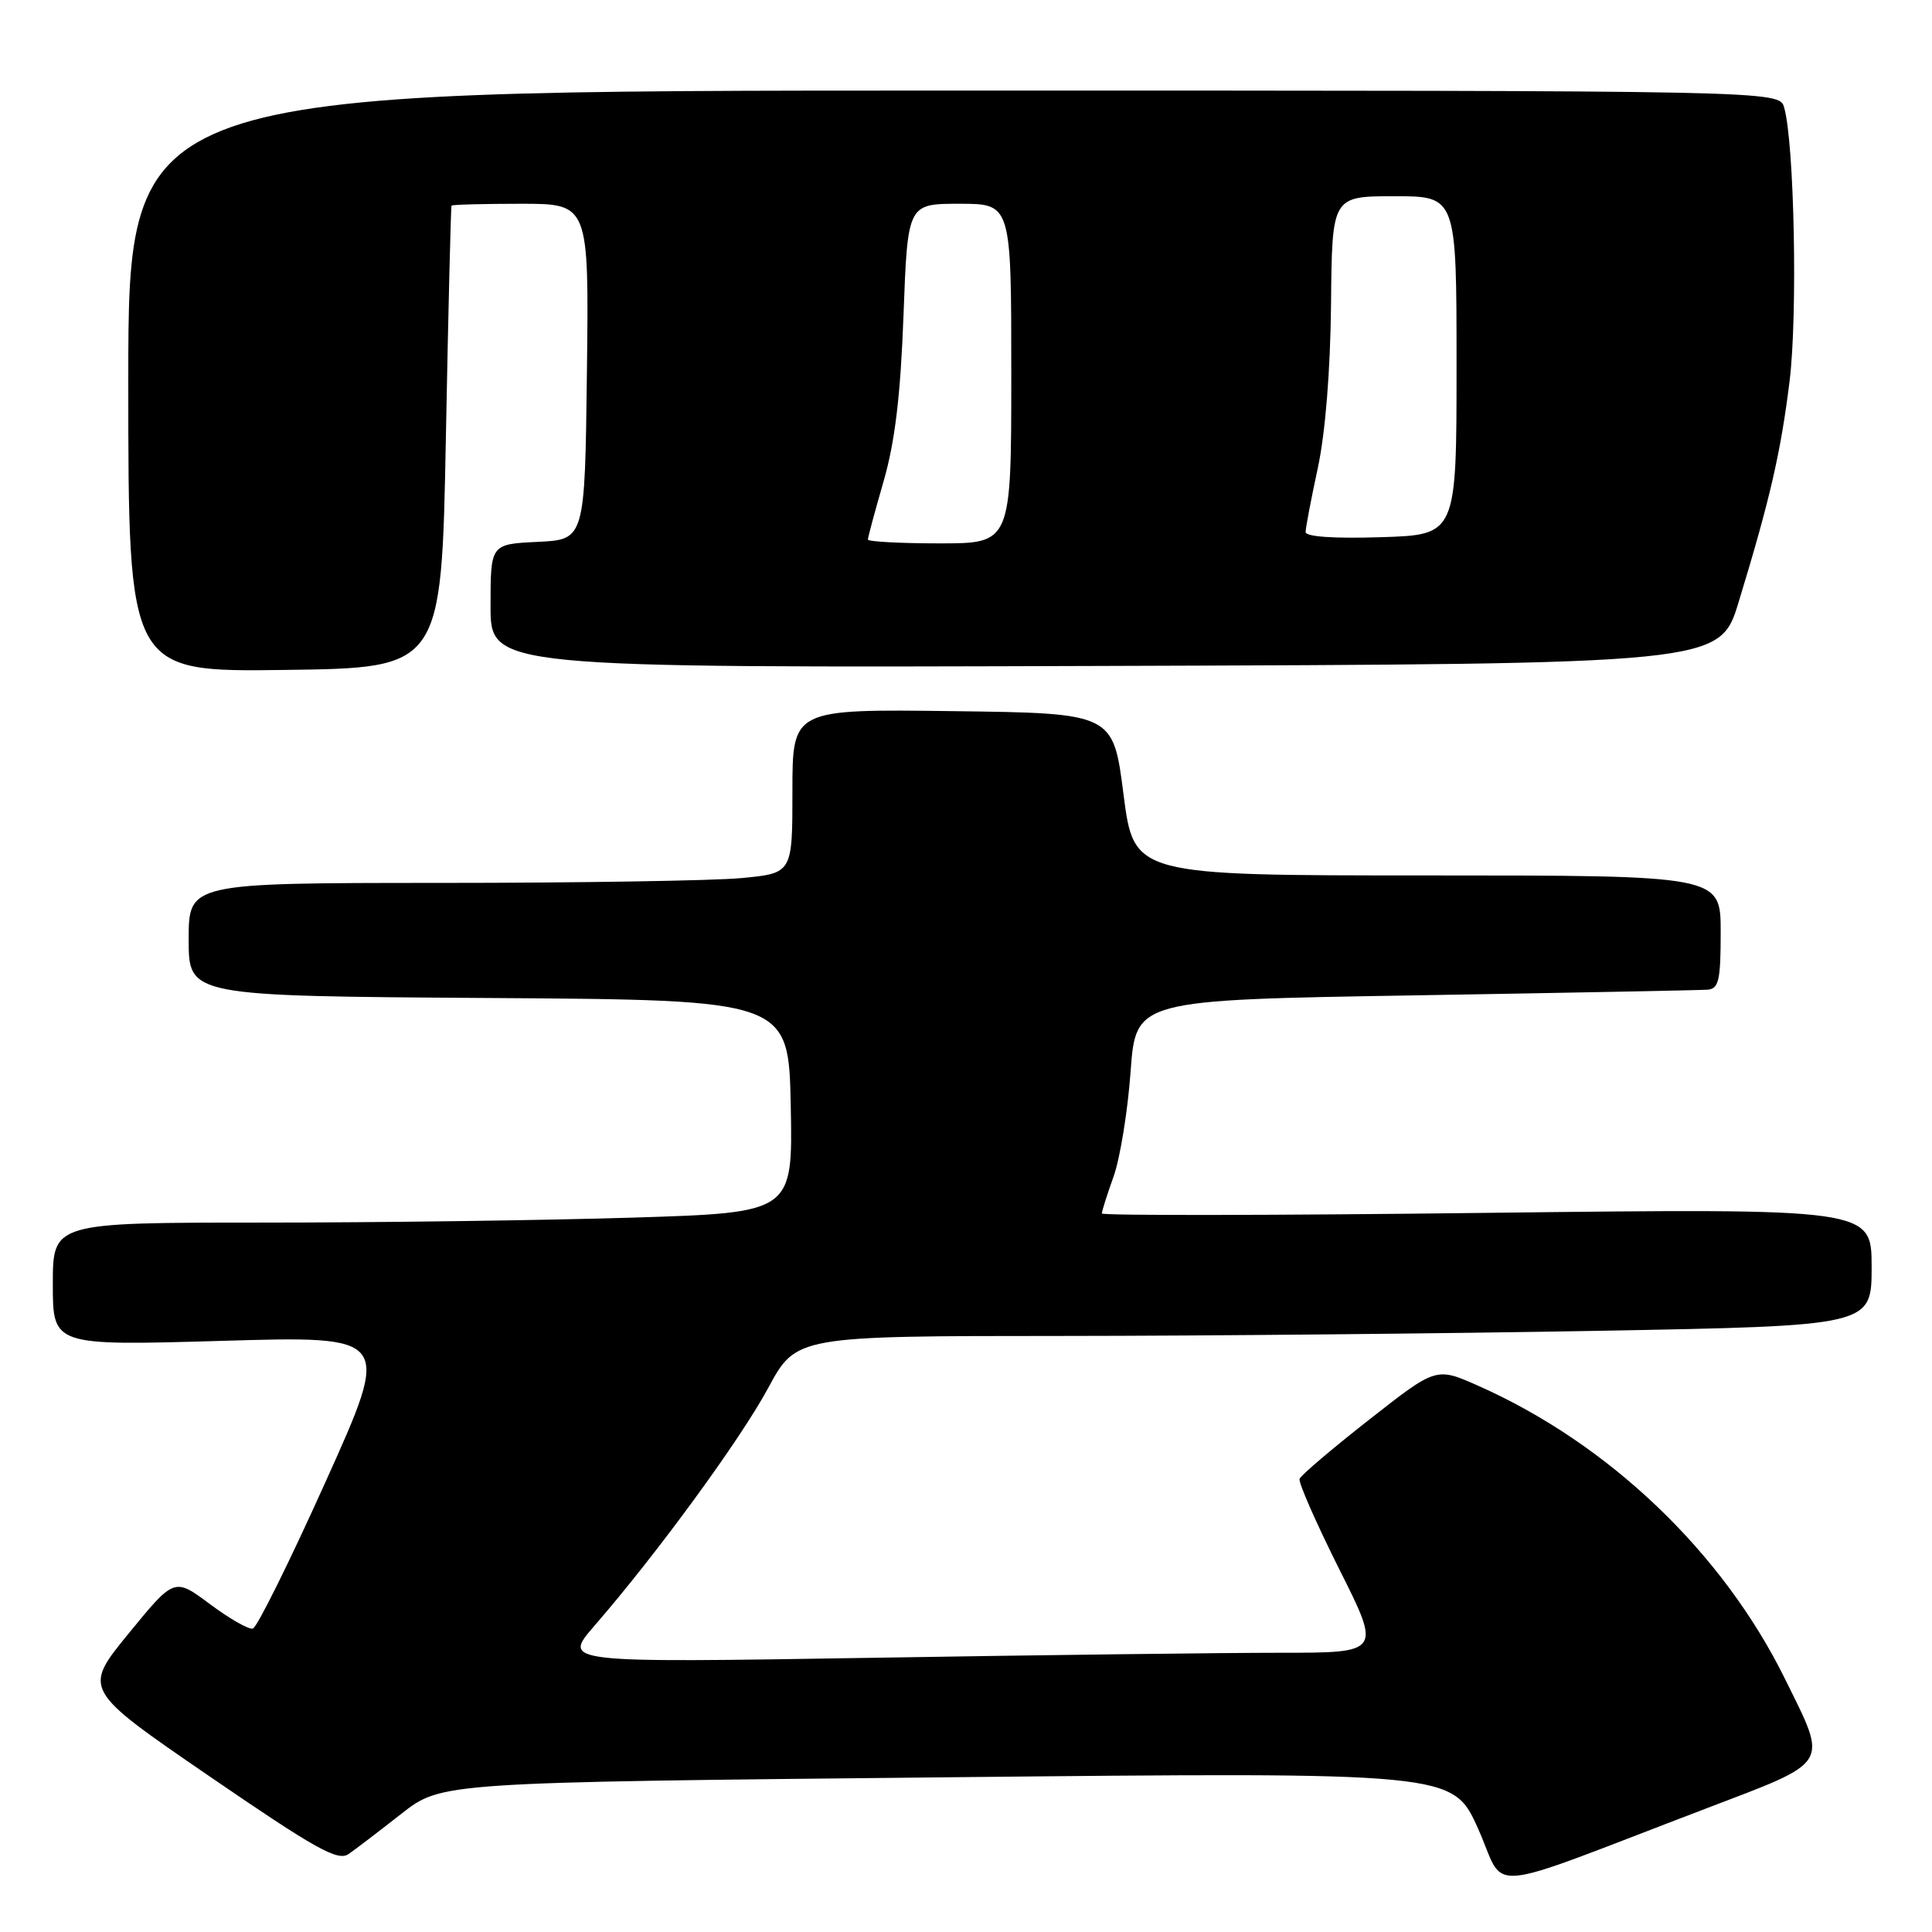 <?xml version="1.0" encoding="UTF-8" standalone="no"?>
<!DOCTYPE svg PUBLIC "-//W3C//DTD SVG 1.1//EN" "http://www.w3.org/Graphics/SVG/1.1/DTD/svg11.dtd" >
<svg xmlns="http://www.w3.org/2000/svg" xmlns:xlink="http://www.w3.org/1999/xlink" version="1.1" viewBox="0 0 256 256">
 <g >
 <path fill="currentColor"
d=" M 226.00 239.66 C 242.73 233.27 242.24 234.07 236.54 222.50 C 228.27 205.70 213.16 191.27 195.80 183.59 C 190.29 181.15 190.29 181.15 181.40 188.13 C 176.50 191.97 172.36 195.49 172.20 195.96 C 172.03 196.43 174.40 201.81 177.45 207.91 C 183.02 219.00 183.02 219.00 169.67 219.00 C 162.33 219.00 137.92 219.30 115.42 219.67 C 74.51 220.33 74.51 220.33 78.77 215.42 C 87.07 205.85 98.08 190.78 101.77 183.95 C 105.50 177.03 105.50 177.03 140.59 177.02 C 159.88 177.01 191.95 176.70 211.84 176.34 C 248.00 175.68 248.00 175.68 248.00 167.89 C 248.00 160.11 248.00 160.11 197.00 160.71 C 168.95 161.05 146.00 161.08 146.00 160.79 C 146.00 160.49 146.70 158.28 147.56 155.88 C 148.42 153.47 149.43 147.22 149.81 142.00 C 150.50 132.50 150.50 132.50 187.50 131.89 C 207.85 131.55 225.29 131.21 226.25 131.14 C 227.75 131.02 228.00 129.92 228.00 123.50 C 228.00 116.00 228.00 116.00 189.12 116.00 C 150.25 116.00 150.25 116.00 148.87 105.25 C 147.50 94.50 147.50 94.50 126.25 94.23 C 105.00 93.96 105.00 93.96 105.00 104.84 C 105.00 115.71 105.00 115.71 98.25 116.35 C 94.54 116.70 76.54 116.99 58.25 116.99 C 25.00 117.00 25.00 117.00 25.00 124.49 C 25.00 131.98 25.00 131.98 64.75 132.24 C 104.50 132.50 104.50 132.50 104.78 146.59 C 105.05 160.68 105.05 160.68 83.87 161.34 C 72.21 161.70 50.15 162.00 34.84 162.00 C 7.00 162.00 7.00 162.00 7.00 170.16 C 7.00 178.32 7.00 178.32 29.42 177.67 C 51.85 177.01 51.85 177.01 43.17 196.28 C 38.40 206.88 34.05 215.66 33.50 215.80 C 32.95 215.94 30.38 214.47 27.80 212.54 C 23.10 209.04 23.10 209.04 17.04 216.45 C 10.98 223.87 10.98 223.87 27.74 235.36 C 41.85 245.03 44.77 246.66 46.19 245.67 C 47.12 245.03 50.27 242.62 53.19 240.33 C 58.50 236.17 58.50 236.17 125.50 235.50 C 192.50 234.82 192.50 234.82 195.86 242.32 C 199.69 250.86 195.69 251.22 226.00 239.66 Z  M 59.08 58.00 C 59.40 41.23 59.74 27.39 59.83 27.25 C 59.92 27.11 64.06 27.00 69.02 27.00 C 78.04 27.00 78.04 27.00 77.77 49.25 C 77.50 71.50 77.50 71.50 71.25 71.80 C 65.00 72.10 65.00 72.10 65.00 80.30 C 65.00 88.50 65.00 88.50 146.44 88.24 C 227.89 87.98 227.89 87.98 230.39 79.74 C 234.55 66.11 235.96 59.95 237.13 50.50 C 238.21 41.77 237.76 18.93 236.41 14.25 C 235.77 12.00 235.77 12.00 126.38 12.00 C 17.00 12.00 17.00 12.00 17.00 50.52 C 17.00 89.04 17.00 89.04 37.75 88.77 C 58.50 88.50 58.50 88.50 59.08 58.00 Z  M 115.00 71.49 C 115.00 71.21 115.94 67.72 117.09 63.74 C 118.59 58.52 119.33 52.38 119.72 41.75 C 120.27 27.00 120.27 27.00 127.14 27.00 C 134.00 27.00 134.00 27.00 134.00 49.50 C 134.00 72.00 134.00 72.00 124.50 72.00 C 119.28 72.00 115.00 71.77 115.00 71.49 Z  M 173.00 70.50 C 173.00 69.95 173.73 66.12 174.62 62.00 C 175.62 57.33 176.28 49.12 176.37 40.25 C 176.50 26.01 176.50 26.01 184.75 26.00 C 193.00 26.00 193.00 26.00 193.00 48.43 C 193.00 70.87 193.00 70.87 183.00 71.18 C 176.78 71.38 173.00 71.12 173.00 70.50 Z "/>
</g>
</svg>
